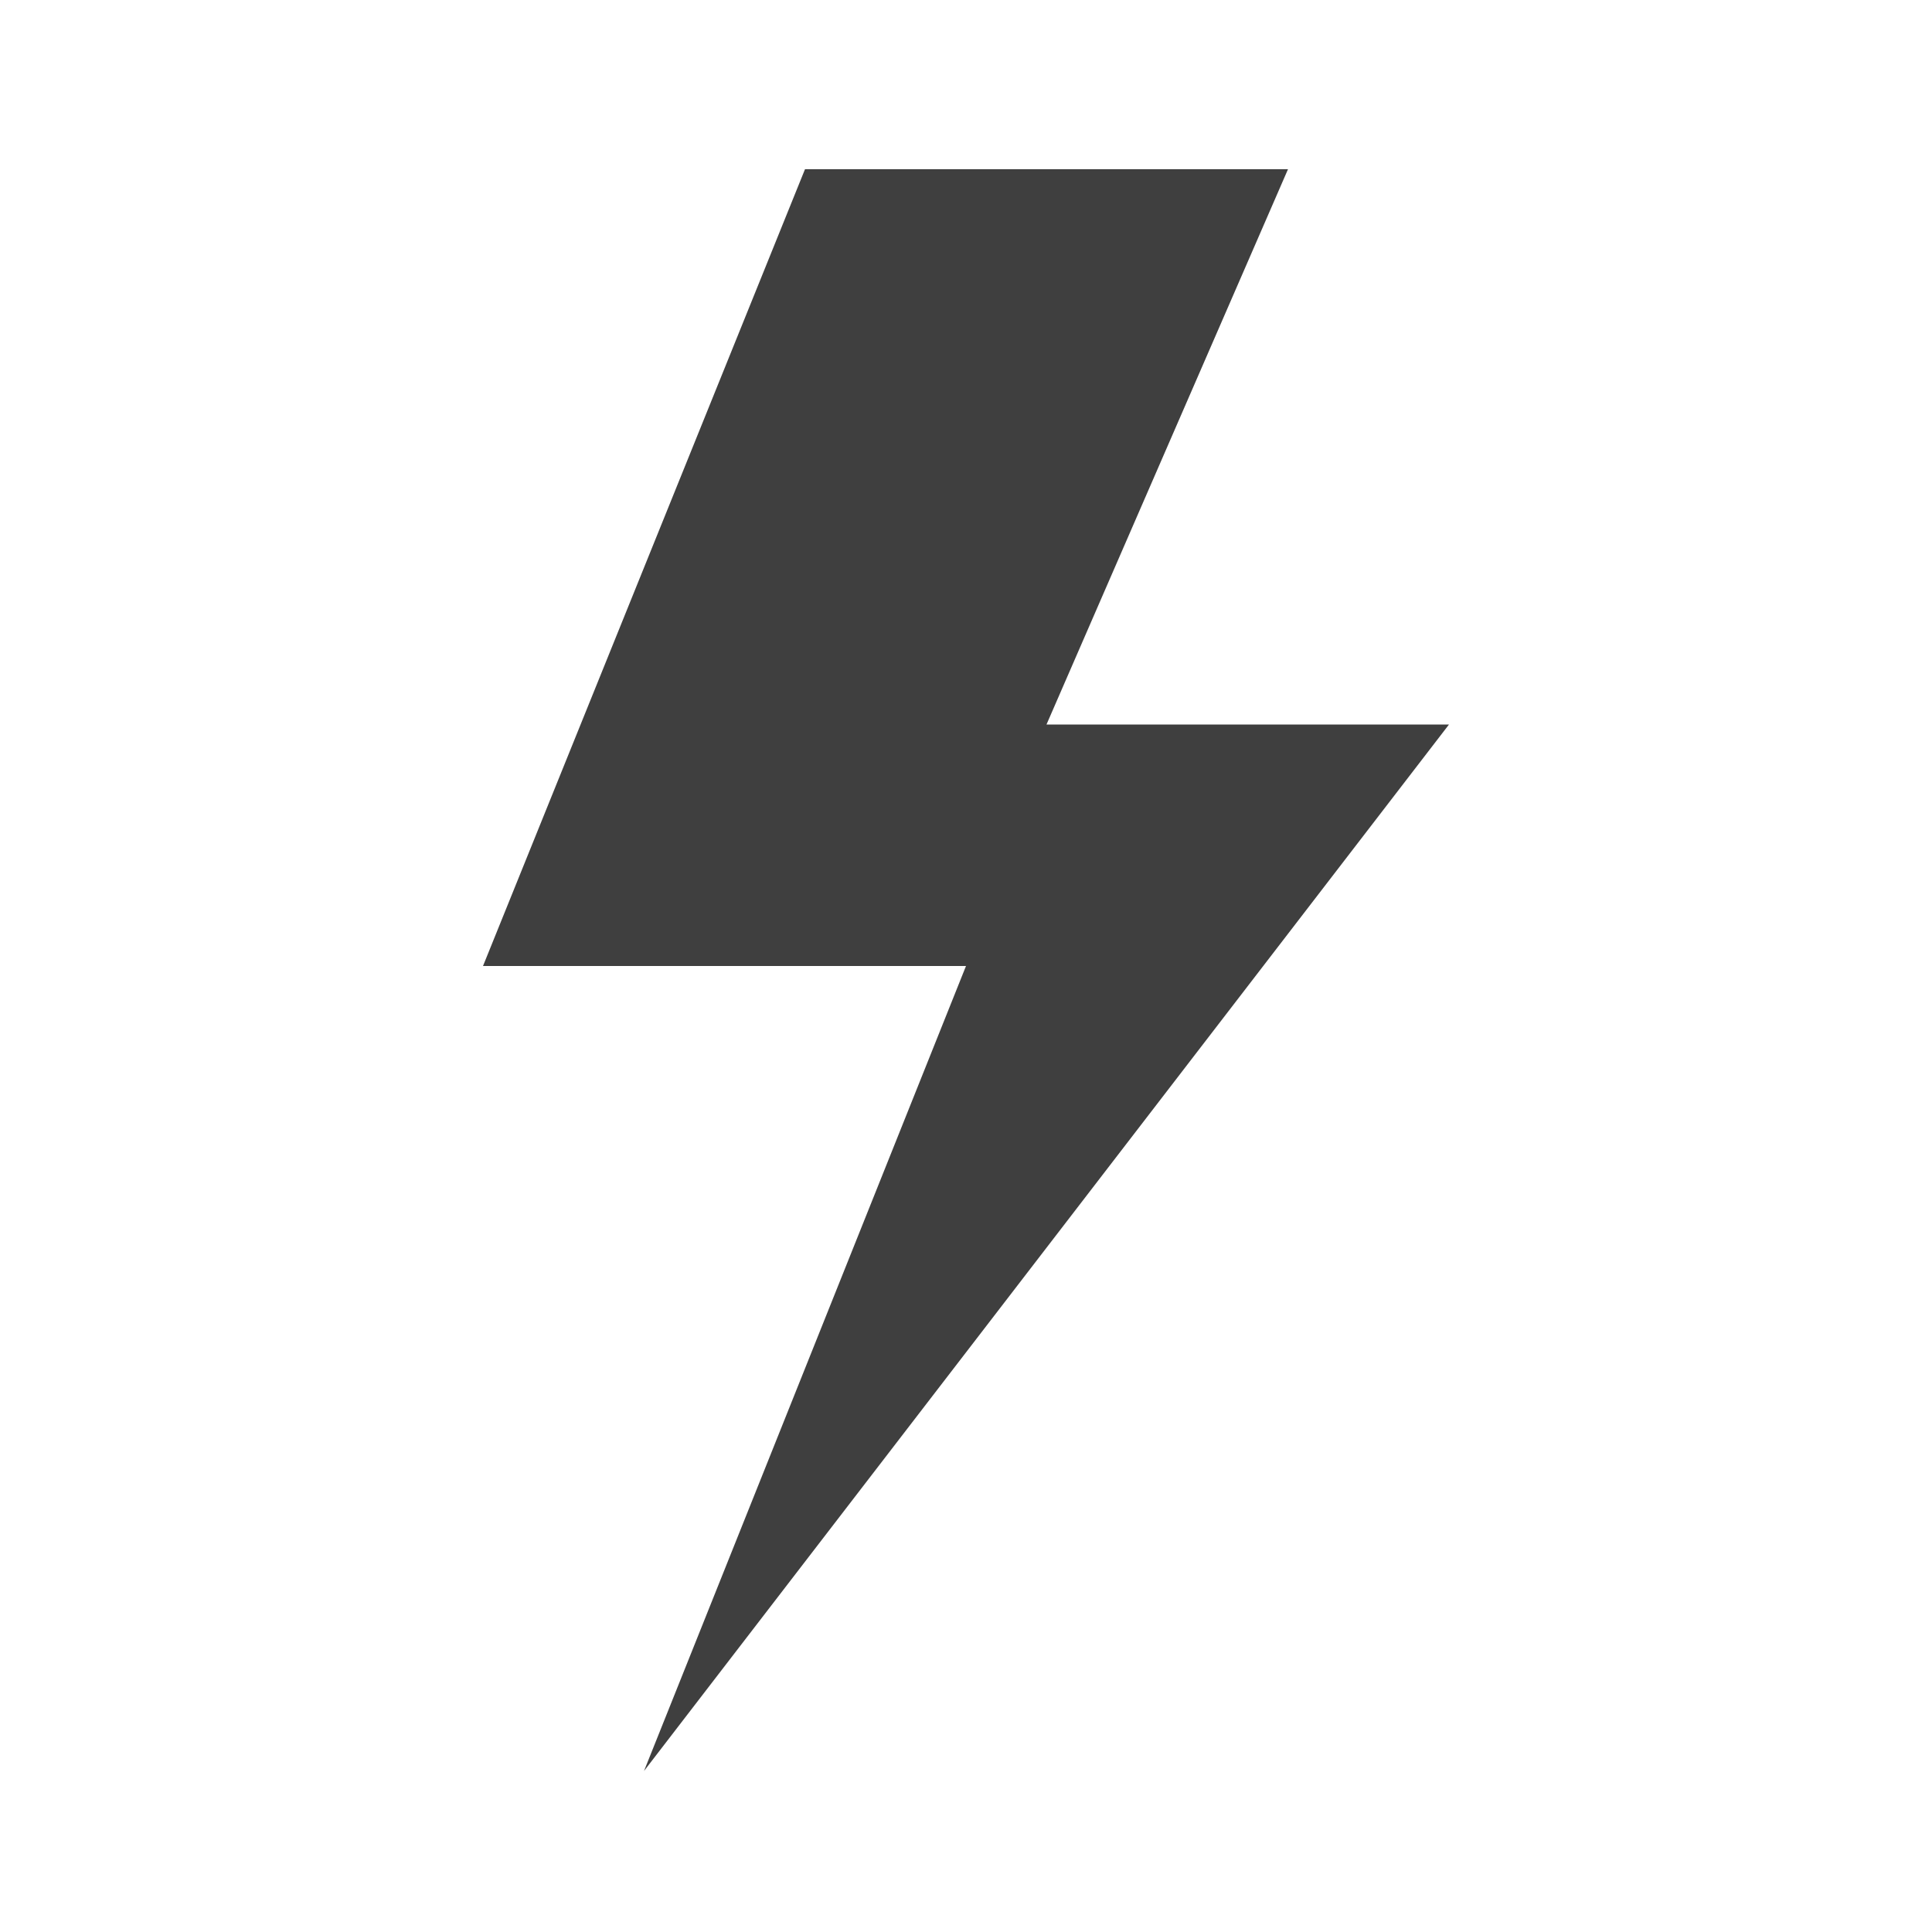 <?xml version="1.0" encoding="UTF-8"?>
<svg xmlns="http://www.w3.org/2000/svg" xmlns:xlink="http://www.w3.org/1999/xlink" width="12" height="12" viewBox="0 0 12 12" version="1.1">
<g id="surface1">
<path style=" stroke:none;fill-rule:nonzero;fill:rgb(24.706%,24.706%,24.706%);fill-opacity:1;" d="M 5 1.051 L 3 6 L 6 6 L 4 11 L 9 4.5 L 6.5 4.5 L 8 1.051 Z M 5 1.051 "/>
</g>
</svg>
